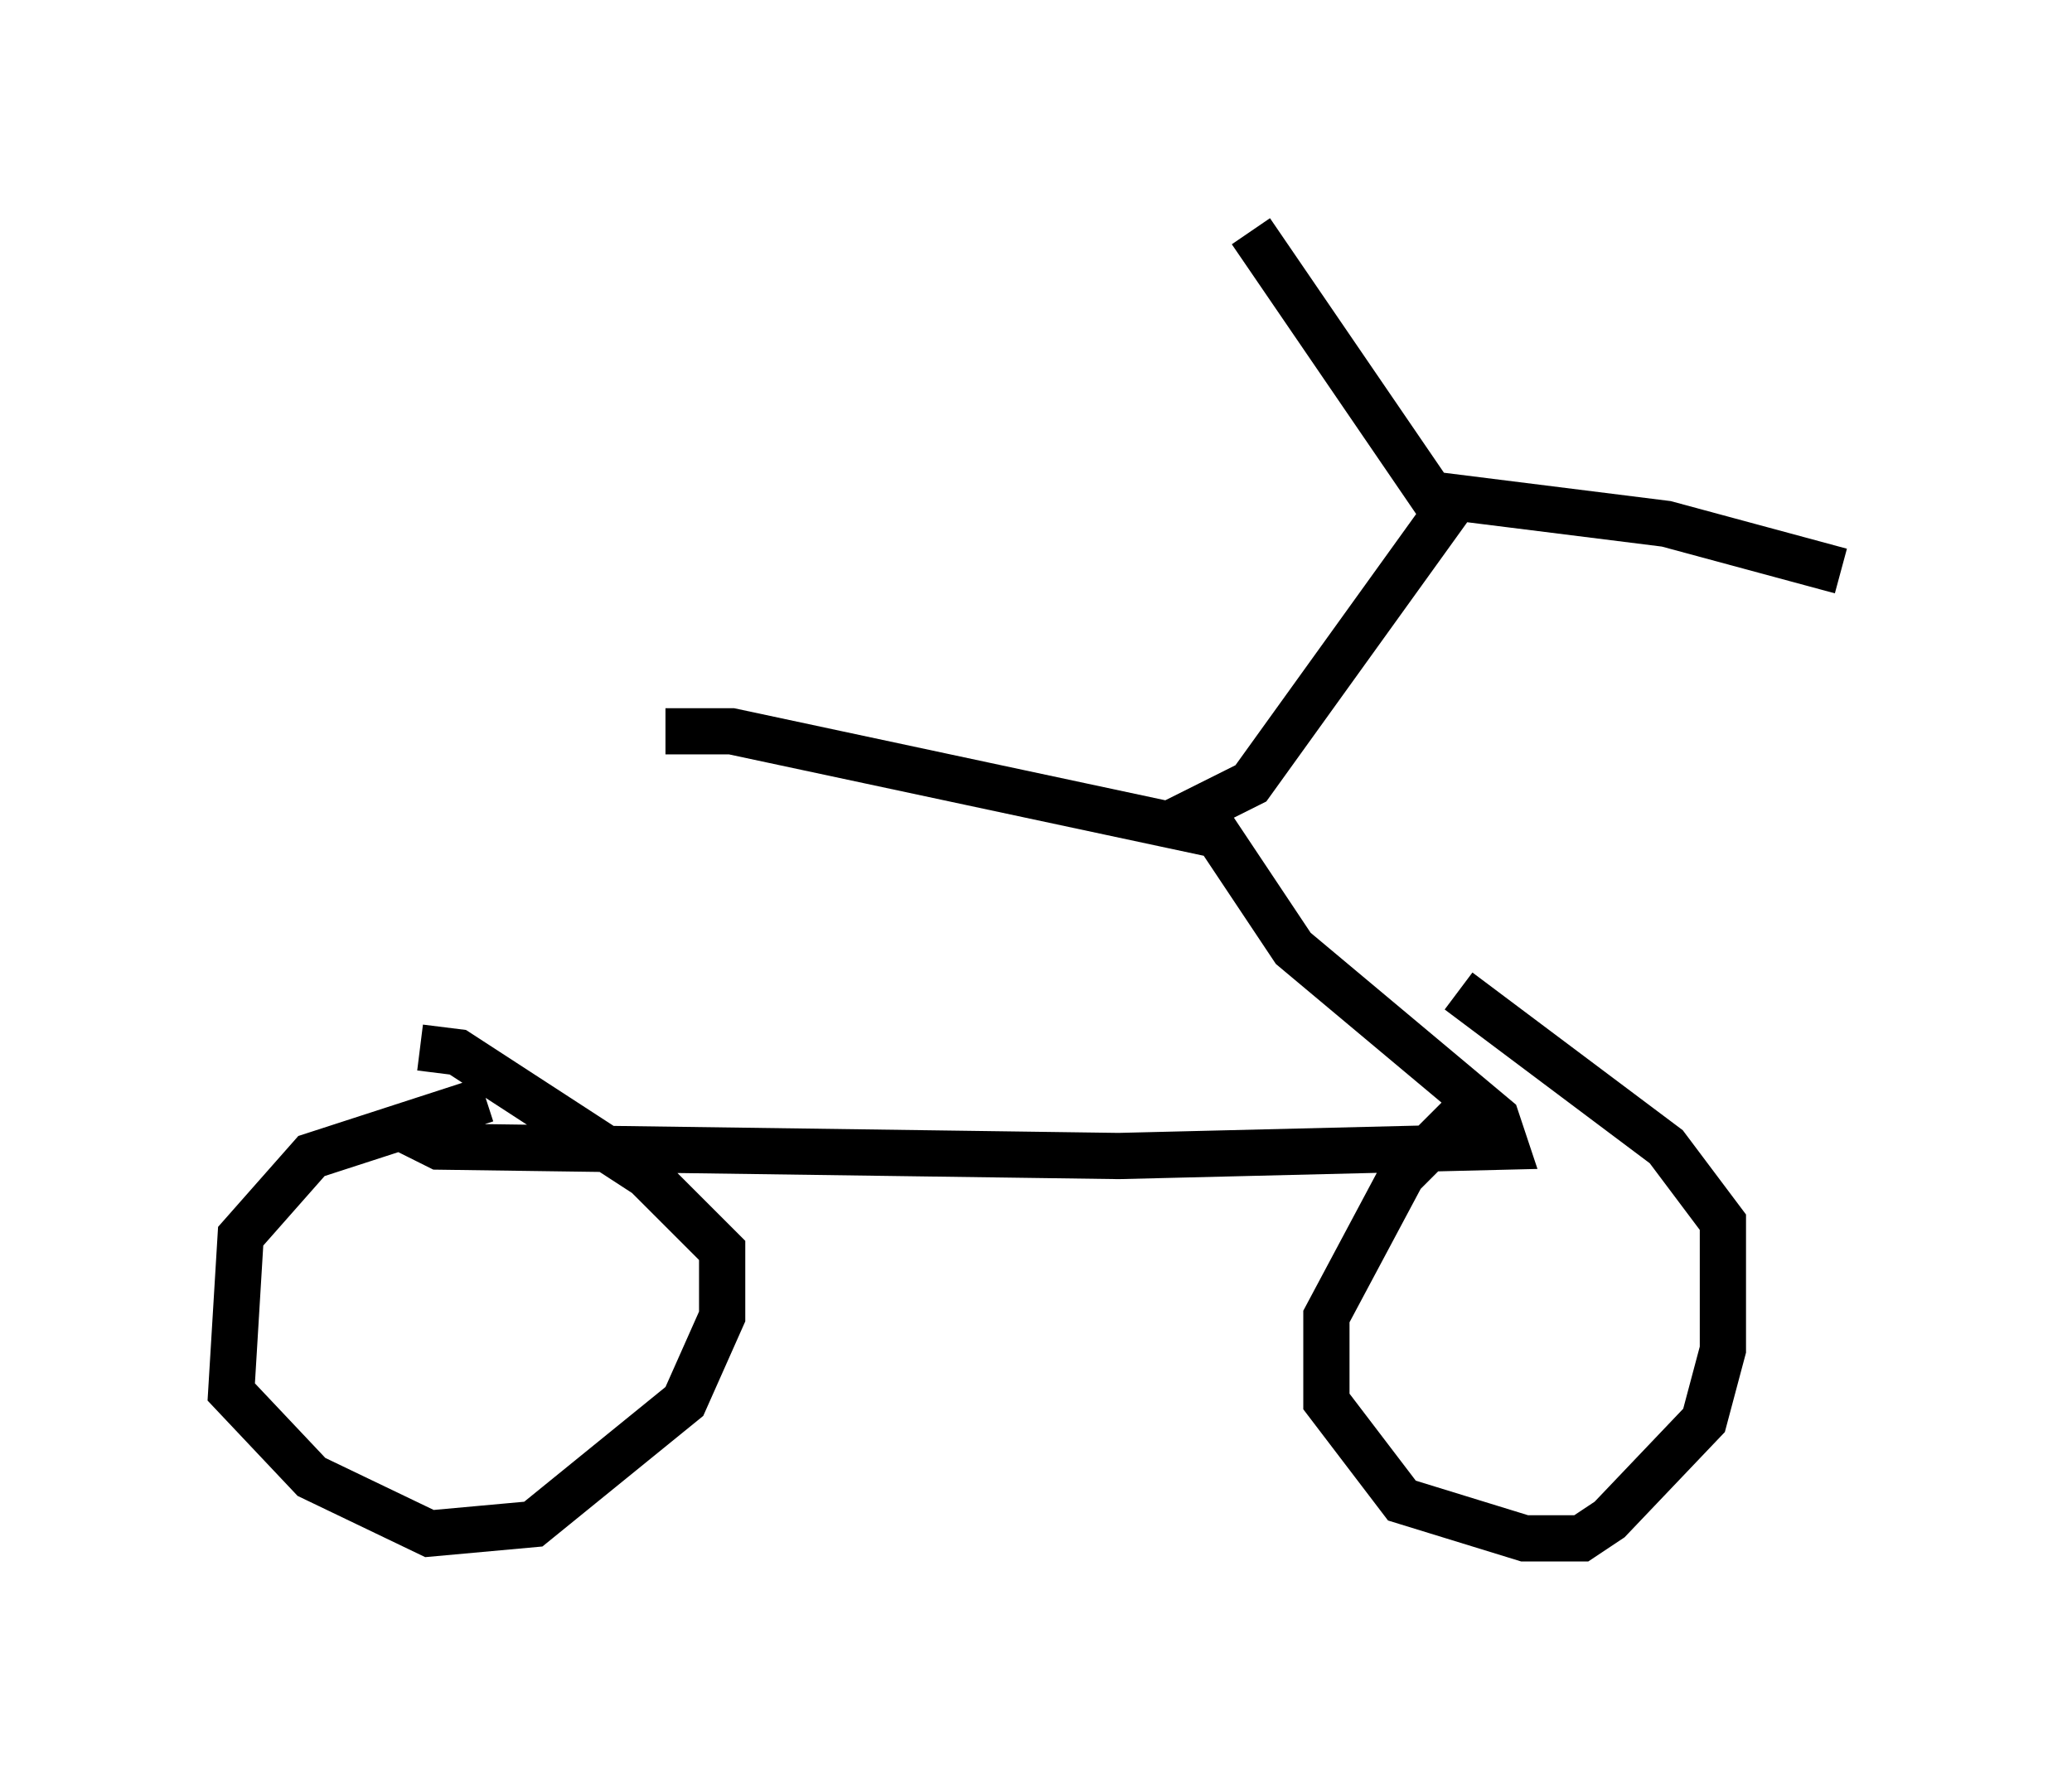 <?xml version="1.0" encoding="utf-8" ?>
<svg baseProfile="full" height="38.277" version="1.1" width="44.811" xmlns="http://www.w3.org/2000/svg" xmlns:ev="http://www.w3.org/2001/xml-events" xmlns:xlink="http://www.w3.org/1999/xlink"><defs /><rect fill="white" height="38.277" width="44.811" x="0" y="0" /><path d="M14.392, 16.944 m-5.717, 7.452 l0.817, 0.408 14.7, 0.204 l8.371, -0.204 -0.204, -0.613 l-4.39, -3.675 -1.633, -2.45 l-10.515, -2.246 -1.429, 0.0 m-3.879, 7.963 l-3.777, 1.225 -1.531, 1.735 l-0.204, 3.369 1.735, 1.838 l2.552, 1.225 2.246, -0.204 l3.267, -2.654 0.817, -1.838 l0.0, -1.429 -1.633, -1.633 l-4.083, -2.654 -0.817, -0.102 m22.867, 1.123 l-1.633, 1.633 -1.633, 3.063 l0.0, 1.838 1.633, 2.144 l2.654, 0.817 1.225, 0.0 l0.613, -0.408 2.042, -2.144 l0.408, -1.531 0.0, -2.756 l-1.225, -1.633 -4.492, -3.369 m-6.329, -3.573 l1.838, -0.919 4.185, -5.819 l-4.185, -6.125 m4.083, 5.717 l4.9, 0.613 3.777, 1.021 " fill="none" stroke="black" stroke-width="1" /></svg>